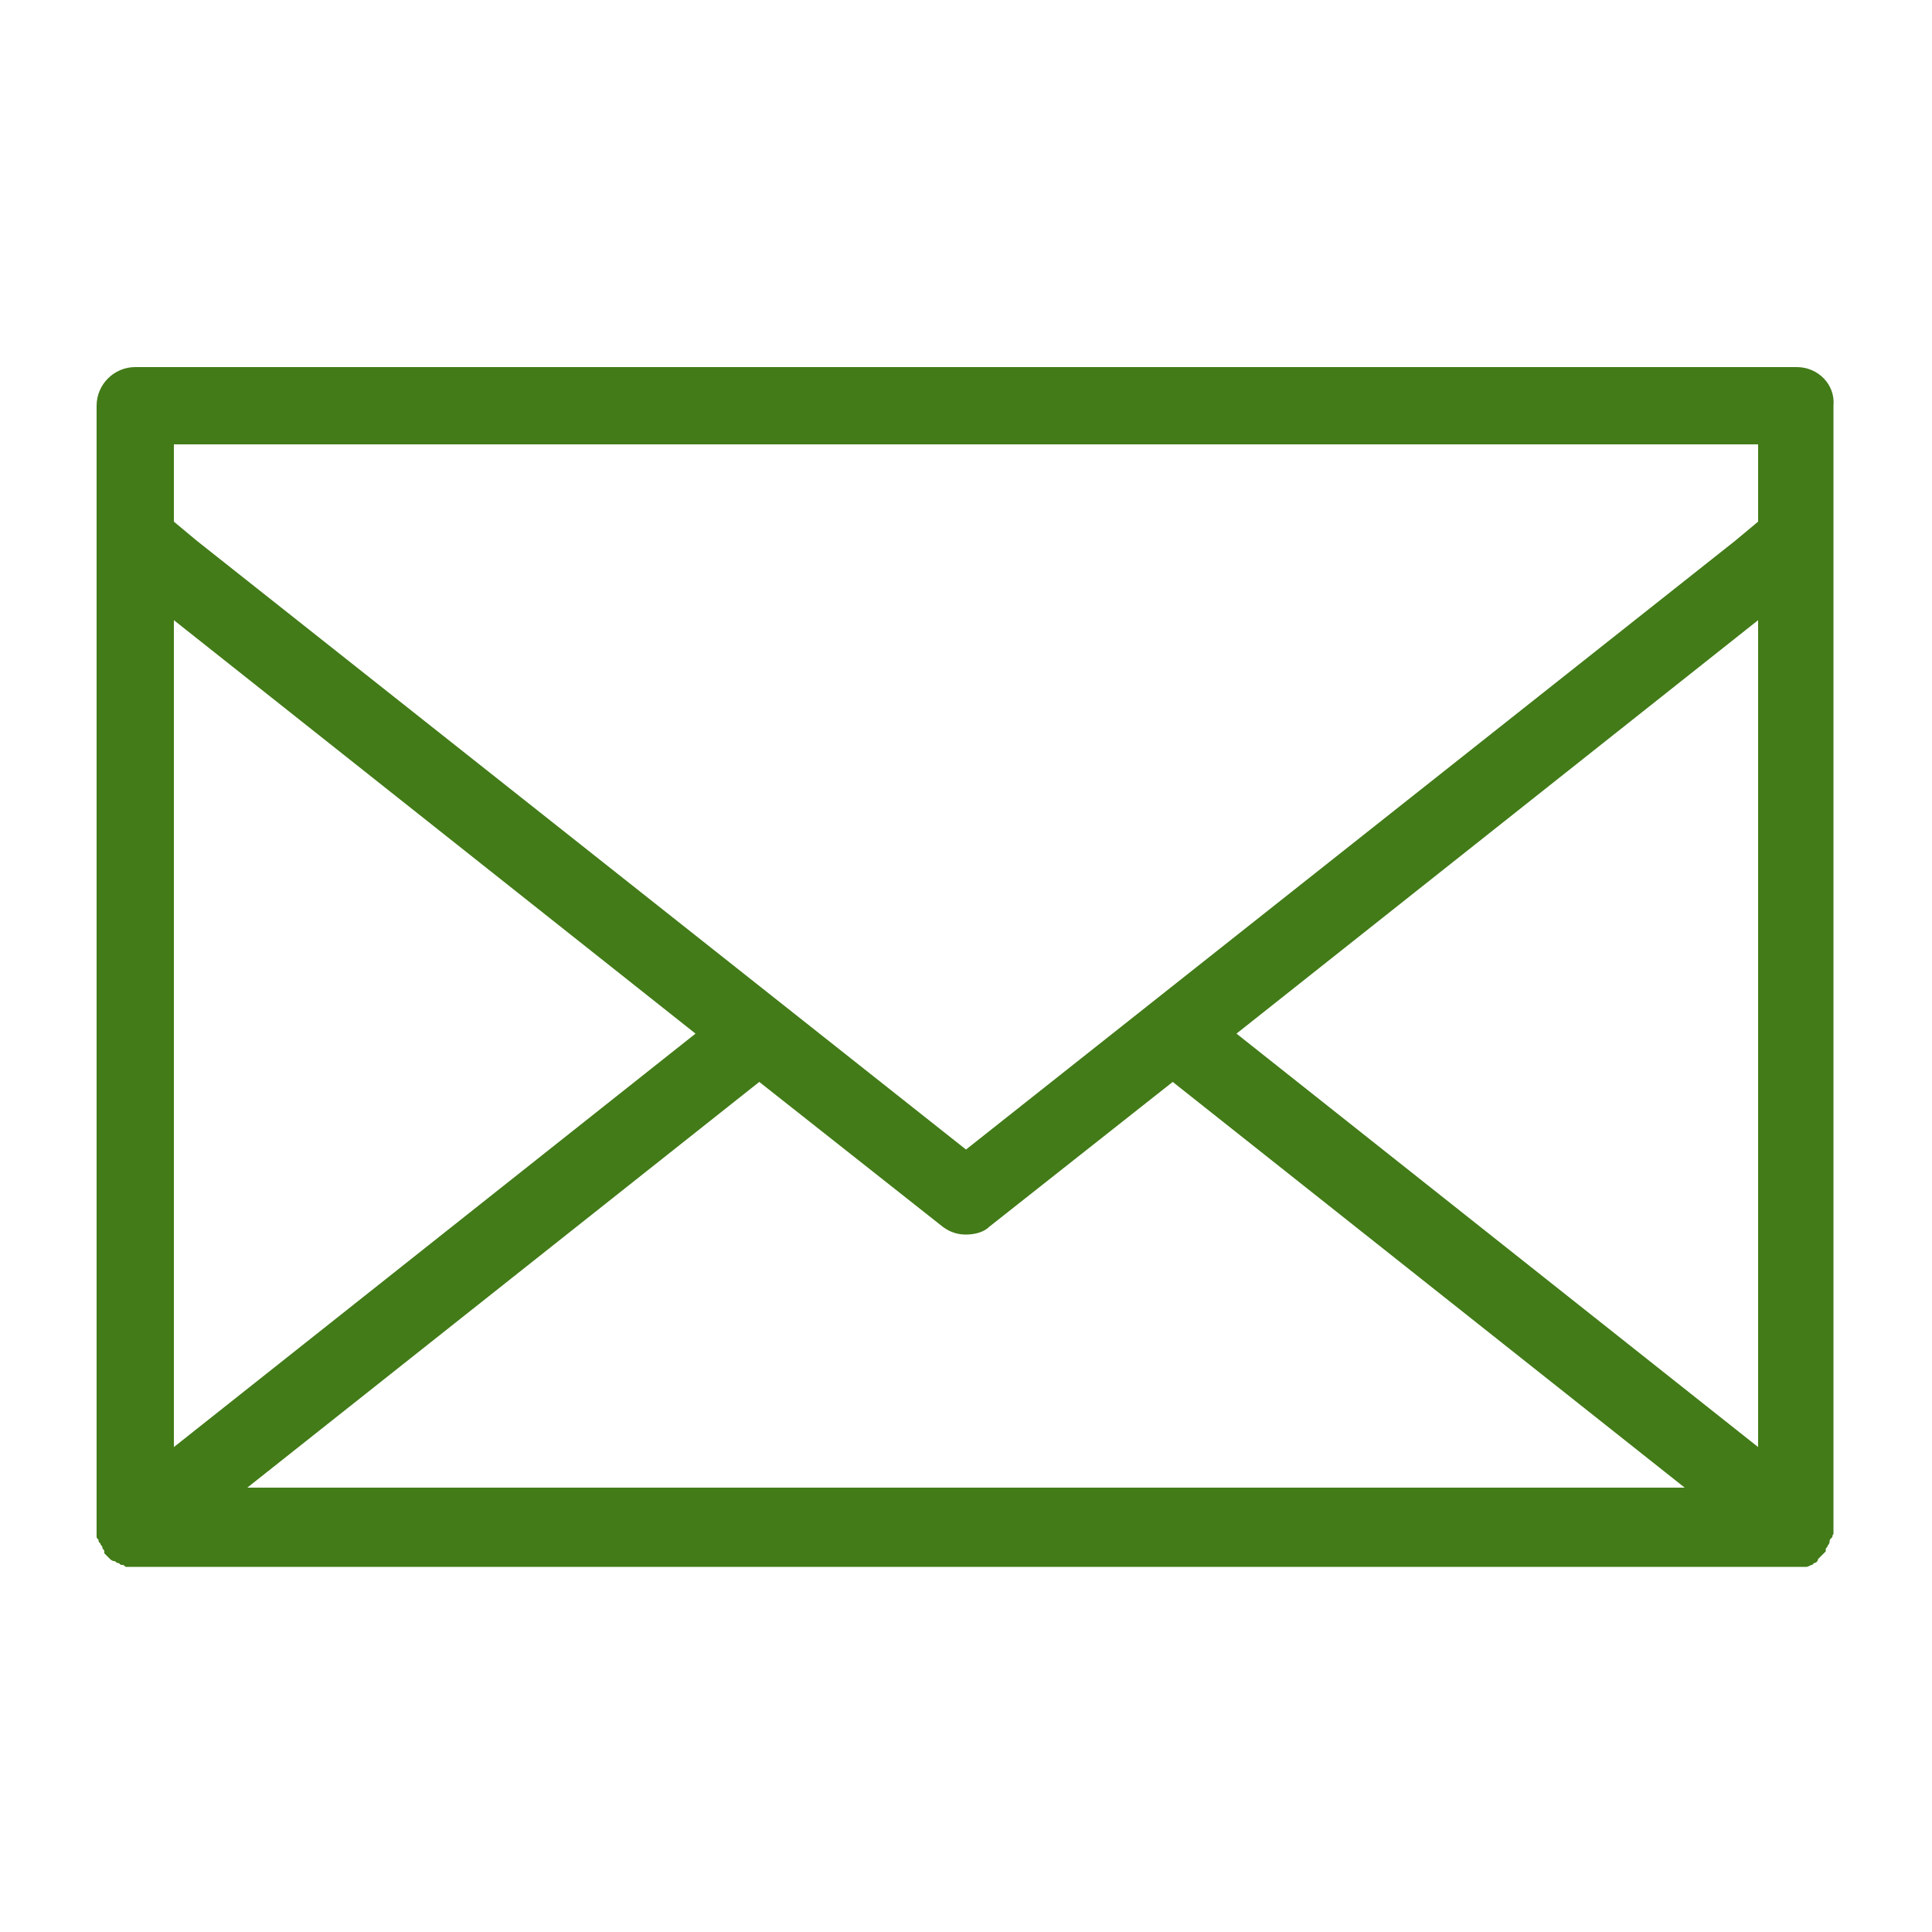 <?xml version="1.0" encoding="utf-8"?>
<!-- Generator: Adobe Illustrator 26.0.3, SVG Export Plug-In . SVG Version: 6.00 Build 0)  -->
<svg version="1.1" id="Layer_1" xmlns="http://www.w3.org/2000/svg" xmlns:xlink="http://www.w3.org/1999/xlink" x="0px" y="0px"
	 viewBox="0 0 100 100" style="enable-background:new 0 0 100 100;" xml:space="preserve">
<style type="text/css">
	.st0{fill:#427B18;}
</style>
<path class="st0" d="M93,19H7c-1.1,0-2,0.9-2,2v58c0,0,0,0,0,0.1s0,0.1,0,0.2s0,0.1,0,0.2s0,0.1,0.1,0.2c0,0.1,0,0.1,0.1,0.2
	c0,0.1,0.1,0.1,0.1,0.2s0.1,0.1,0.1,0.2c0,0,0,0,0,0.1c0,0,0,0,0.1,0.1l0.1,0.1l0.1,0.1c0,0,0.1,0.1,0.2,0.1s0.1,0.1,0.2,0.1
	S6.2,81,6.3,81s0.1,0,0.2,0.1c0.1,0,0.1,0,0.2,0s0.1,0,0.2,0H7h86c0.2,0,0.3,0,0.4,0h0.1c0.1,0,0.2-0.1,0.3-0.1l0.1-0.1
	c0.1,0,0.2-0.1,0.2-0.2l0.1-0.1c0.1-0.1,0.1-0.1,0.2-0.2l0.1-0.1c0,0,0,0,0-0.1s0.1-0.1,0.1-0.2c0,0,0.1-0.1,0.1-0.2s0-0.1,0.1-0.2
	s0-0.1,0.1-0.2c0-0.1,0-0.1,0-0.2s0-0.1,0-0.2c0,0,0,0,0-0.1V21C95,19.9,94.1,19,93,19z M9,32.1l27,21.4L9,74.9V32.1z M12.8,77
	l26.5-21l9.5,7.5c0.4,0.3,0.8,0.4,1.2,0.4s0.9-0.1,1.2-0.4l9.5-7.5l26.5,21H12.8z M91,74.9L64,53.5l27-21.4V74.9z M91,27l-1.2,1
	L50,59.5L10.2,28L9,27v-4h82V27z"/>
</svg>
